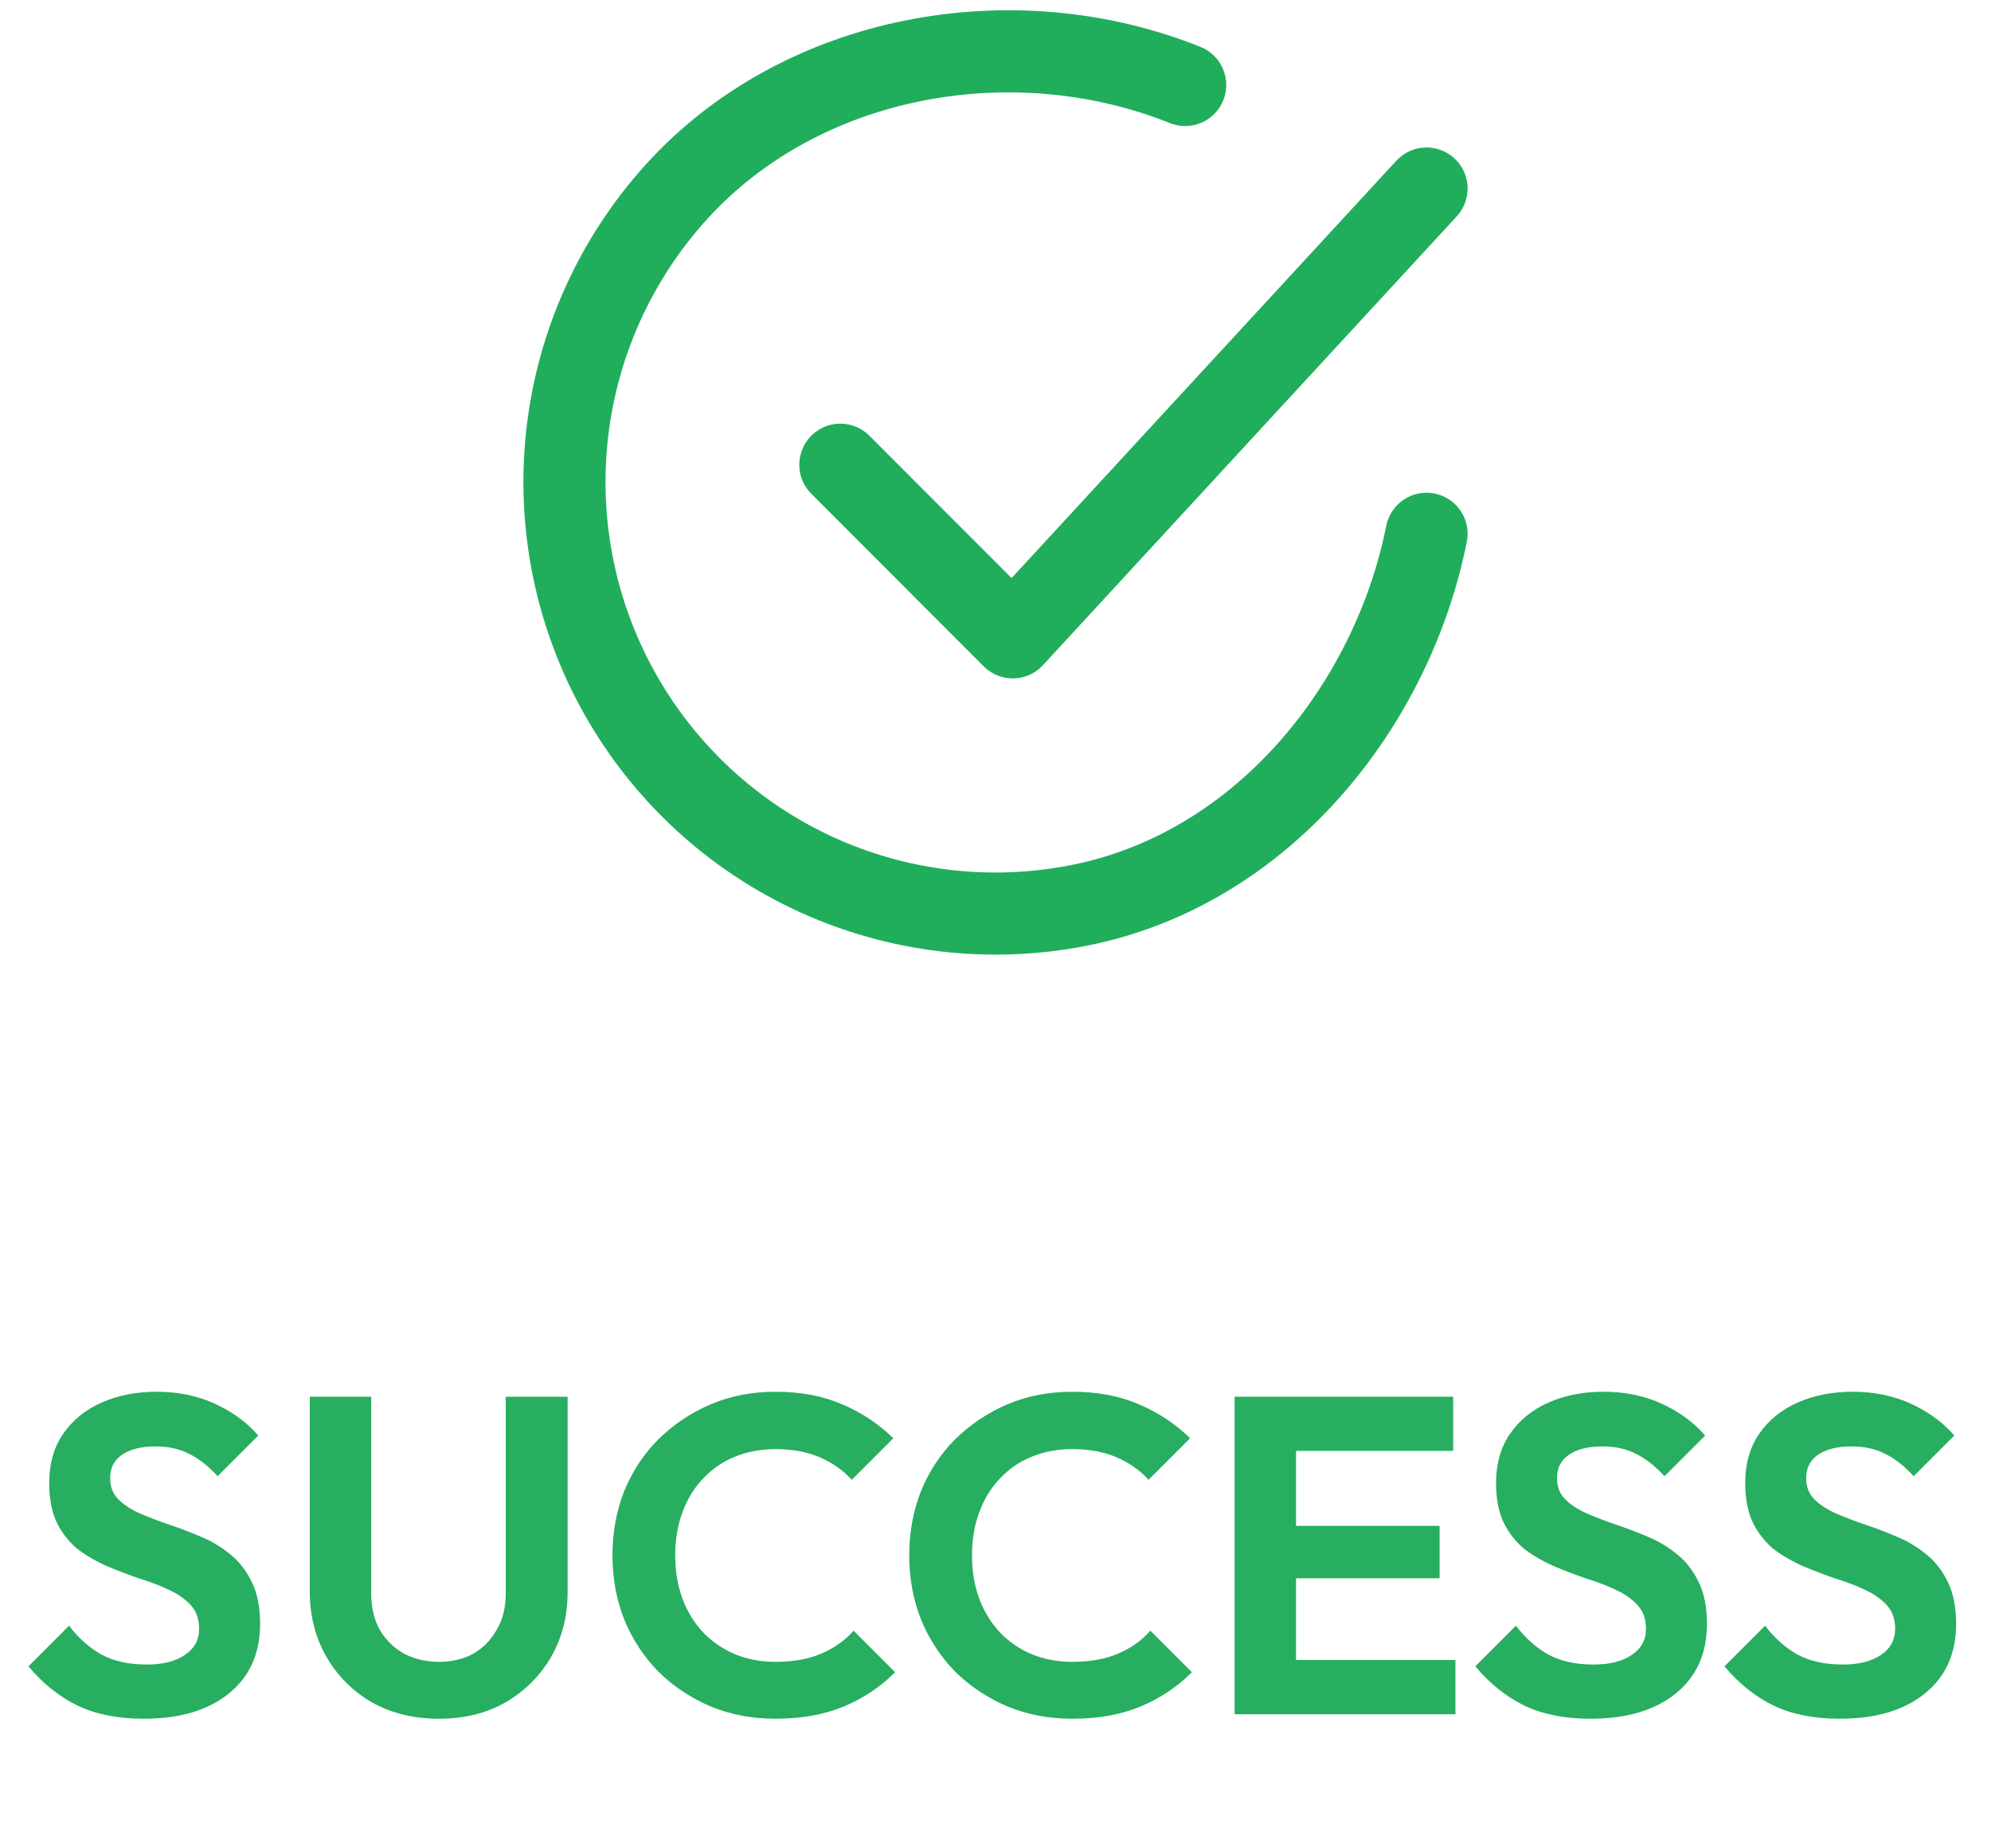 <svg width="97" height="90" viewBox="0 0 97 90" fill="none" xmlns="http://www.w3.org/2000/svg">
<path d="M69.5 26.001C67.82 34.409 61.487 42.326 52.6 44.095C48.266 44.959 43.77 44.432 39.752 42.59C35.735 40.747 32.4 37.682 30.224 33.832C28.047 29.982 27.139 25.543 27.63 21.146C28.12 16.75 29.984 12.62 32.955 9.345C39.05 2.626 49.341 0.776 57.741 4.139" stroke="#20AE5C" stroke-width="4" stroke-linecap="round" stroke-linejoin="round"/>
<path d="M40.941 22.637L49.341 31.045L69.5 9.184" stroke="#20AE5C" stroke-width="4" stroke-linecap="round" stroke-linejoin="round"/>
<path d="M6.995 83.72C5.748 83.72 4.678 83.507 3.783 83.082C2.903 82.657 2.104 82.019 1.385 81.168L3.365 79.188C3.82 79.789 4.348 80.259 4.949 80.596C5.55 80.919 6.284 81.08 7.149 81.08C7.926 81.08 8.542 80.926 8.997 80.618C9.466 80.31 9.701 79.885 9.701 79.342C9.701 78.873 9.569 78.491 9.305 78.198C9.041 77.905 8.689 77.655 8.249 77.45C7.824 77.245 7.347 77.061 6.819 76.9C6.306 76.724 5.785 76.526 5.257 76.306C4.744 76.086 4.267 75.815 3.827 75.492C3.402 75.155 3.057 74.729 2.793 74.216C2.529 73.688 2.397 73.028 2.397 72.236C2.397 71.297 2.624 70.498 3.079 69.838C3.534 69.178 4.157 68.672 4.949 68.32C5.741 67.968 6.636 67.792 7.633 67.792C8.689 67.792 9.642 67.99 10.493 68.386C11.344 68.782 12.04 69.295 12.583 69.926L10.603 71.906C10.148 71.407 9.679 71.041 9.195 70.806C8.726 70.571 8.19 70.454 7.589 70.454C6.9 70.454 6.357 70.586 5.961 70.85C5.565 71.114 5.367 71.495 5.367 71.994C5.367 72.419 5.499 72.764 5.763 73.028C6.027 73.292 6.372 73.519 6.797 73.71C7.237 73.901 7.714 74.084 8.227 74.26C8.755 74.436 9.276 74.634 9.789 74.854C10.317 75.074 10.793 75.36 11.219 75.712C11.659 76.064 12.011 76.519 12.275 77.076C12.539 77.619 12.671 78.293 12.671 79.1C12.671 80.537 12.165 81.667 11.153 82.488C10.141 83.309 8.755 83.72 6.995 83.72ZM21.384 83.72C20.167 83.72 19.081 83.456 18.128 82.928C17.189 82.385 16.449 81.645 15.906 80.706C15.363 79.767 15.092 78.704 15.092 77.516V68.034H18.084V77.604C18.084 78.293 18.223 78.887 18.502 79.386C18.795 79.885 19.191 80.273 19.69 80.552C20.203 80.816 20.768 80.948 21.384 80.948C22.015 80.948 22.572 80.816 23.056 80.552C23.54 80.273 23.921 79.885 24.2 79.386C24.493 78.887 24.64 78.301 24.64 77.626V68.034H27.654V77.538C27.654 78.726 27.383 79.789 26.84 80.728C26.297 81.652 25.557 82.385 24.618 82.928C23.694 83.456 22.616 83.72 21.384 83.72ZM37.78 83.72C36.651 83.72 35.602 83.522 34.634 83.126C33.666 82.715 32.816 82.151 32.082 81.432C31.364 80.699 30.806 79.848 30.41 78.88C30.029 77.912 29.838 76.871 29.838 75.756C29.838 74.641 30.029 73.6 30.41 72.632C30.806 71.664 31.364 70.821 32.082 70.102C32.816 69.383 33.659 68.819 34.612 68.408C35.58 67.997 36.636 67.792 37.78 67.792C39.012 67.792 40.098 67.997 41.036 68.408C41.975 68.804 42.804 69.354 43.522 70.058L41.498 72.082C41.073 71.613 40.552 71.246 39.936 70.982C39.32 70.718 38.602 70.586 37.78 70.586C37.062 70.586 36.402 70.711 35.8 70.96C35.214 71.195 34.7 71.547 34.26 72.016C33.82 72.471 33.483 73.021 33.248 73.666C33.014 74.297 32.896 74.993 32.896 75.756C32.896 76.533 33.014 77.237 33.248 77.868C33.483 78.499 33.82 79.049 34.26 79.518C34.7 79.973 35.214 80.325 35.8 80.574C36.402 80.823 37.062 80.948 37.78 80.948C38.646 80.948 39.386 80.816 40.002 80.552C40.633 80.288 41.161 79.914 41.586 79.43L43.61 81.454C42.892 82.173 42.056 82.73 41.102 83.126C40.149 83.522 39.042 83.72 37.78 83.72ZM52.239 83.72C51.11 83.72 50.061 83.522 49.093 83.126C48.125 82.715 47.275 82.151 46.541 81.432C45.823 80.699 45.265 79.848 44.869 78.88C44.488 77.912 44.297 76.871 44.297 75.756C44.297 74.641 44.488 73.6 44.869 72.632C45.265 71.664 45.823 70.821 46.541 70.102C47.275 69.383 48.118 68.819 49.071 68.408C50.039 67.997 51.095 67.792 52.239 67.792C53.471 67.792 54.557 67.997 55.495 68.408C56.434 68.804 57.263 69.354 57.981 70.058L55.957 72.082C55.532 71.613 55.011 71.246 54.395 70.982C53.779 70.718 53.061 70.586 52.239 70.586C51.521 70.586 50.861 70.711 50.259 70.96C49.673 71.195 49.159 71.547 48.719 72.016C48.279 72.471 47.942 73.021 47.707 73.666C47.473 74.297 47.355 74.993 47.355 75.756C47.355 76.533 47.473 77.237 47.707 77.868C47.942 78.499 48.279 79.049 48.719 79.518C49.159 79.973 49.673 80.325 50.259 80.574C50.861 80.823 51.521 80.948 52.239 80.948C53.105 80.948 53.845 80.816 54.461 80.552C55.092 80.288 55.62 79.914 56.045 79.43L58.069 81.454C57.351 82.173 56.515 82.73 55.561 83.126C54.608 83.522 53.501 83.72 52.239 83.72ZM60.149 83.5V68.034H63.141V83.5H60.149ZM62.349 83.5V80.86H70.907V83.5H62.349ZM62.349 76.878V74.326H70.137V76.878H62.349ZM62.349 70.674V68.034H70.797V70.674H62.349ZM77.485 83.72C76.238 83.72 75.168 83.507 74.273 83.082C73.393 82.657 72.594 82.019 71.875 81.168L73.855 79.188C74.31 79.789 74.838 80.259 75.439 80.596C76.04 80.919 76.774 81.08 77.639 81.08C78.416 81.08 79.032 80.926 79.487 80.618C79.956 80.31 80.191 79.885 80.191 79.342C80.191 78.873 80.059 78.491 79.795 78.198C79.531 77.905 79.179 77.655 78.739 77.45C78.314 77.245 77.837 77.061 77.309 76.9C76.796 76.724 76.275 76.526 75.747 76.306C75.234 76.086 74.757 75.815 74.317 75.492C73.892 75.155 73.547 74.729 73.283 74.216C73.019 73.688 72.887 73.028 72.887 72.236C72.887 71.297 73.114 70.498 73.569 69.838C74.024 69.178 74.647 68.672 75.439 68.32C76.231 67.968 77.126 67.792 78.123 67.792C79.179 67.792 80.132 67.99 80.983 68.386C81.834 68.782 82.53 69.295 83.073 69.926L81.093 71.906C80.638 71.407 80.169 71.041 79.685 70.806C79.216 70.571 78.68 70.454 78.079 70.454C77.39 70.454 76.847 70.586 76.451 70.85C76.055 71.114 75.857 71.495 75.857 71.994C75.857 72.419 75.989 72.764 76.253 73.028C76.517 73.292 76.862 73.519 77.287 73.71C77.727 73.901 78.204 74.084 78.717 74.26C79.245 74.436 79.766 74.634 80.279 74.854C80.807 75.074 81.284 75.36 81.709 75.712C82.149 76.064 82.501 76.519 82.765 77.076C83.029 77.619 83.161 78.293 83.161 79.1C83.161 80.537 82.655 81.667 81.643 82.488C80.631 83.309 79.245 83.72 77.485 83.72ZM89.624 83.72C88.377 83.72 87.306 83.507 86.412 83.082C85.532 82.657 84.732 82.019 84.014 81.168L85.994 79.188C86.448 79.789 86.976 80.259 87.578 80.596C88.179 80.919 88.912 81.08 89.778 81.08C90.555 81.08 91.171 80.926 91.626 80.618C92.095 80.31 92.33 79.885 92.33 79.342C92.33 78.873 92.198 78.491 91.934 78.198C91.67 77.905 91.318 77.655 90.878 77.45C90.452 77.245 89.976 77.061 89.448 76.9C88.934 76.724 88.414 76.526 87.886 76.306C87.372 76.086 86.896 75.815 86.456 75.492C86.03 75.155 85.686 74.729 85.422 74.216C85.158 73.688 85.026 73.028 85.026 72.236C85.026 71.297 85.253 70.498 85.708 69.838C86.162 69.178 86.786 68.672 87.578 68.32C88.37 67.968 89.264 67.792 90.262 67.792C91.318 67.792 92.271 67.99 93.122 68.386C93.972 68.782 94.669 69.295 95.212 69.926L93.232 71.906C92.777 71.407 92.308 71.041 91.824 70.806C91.354 70.571 90.819 70.454 90.218 70.454C89.528 70.454 88.986 70.586 88.59 70.85C88.194 71.114 87.996 71.495 87.996 71.994C87.996 72.419 88.128 72.764 88.392 73.028C88.656 73.292 89 73.519 89.426 73.71C89.866 73.901 90.342 74.084 90.856 74.26C91.384 74.436 91.904 74.634 92.418 74.854C92.946 75.074 93.422 75.36 93.848 75.712C94.288 76.064 94.64 76.519 94.904 77.076C95.168 77.619 95.3 78.293 95.3 79.1C95.3 80.537 94.794 81.667 93.782 82.488C92.77 83.309 91.384 83.72 89.624 83.72Z" fill="#27AE60"/>
</svg>

